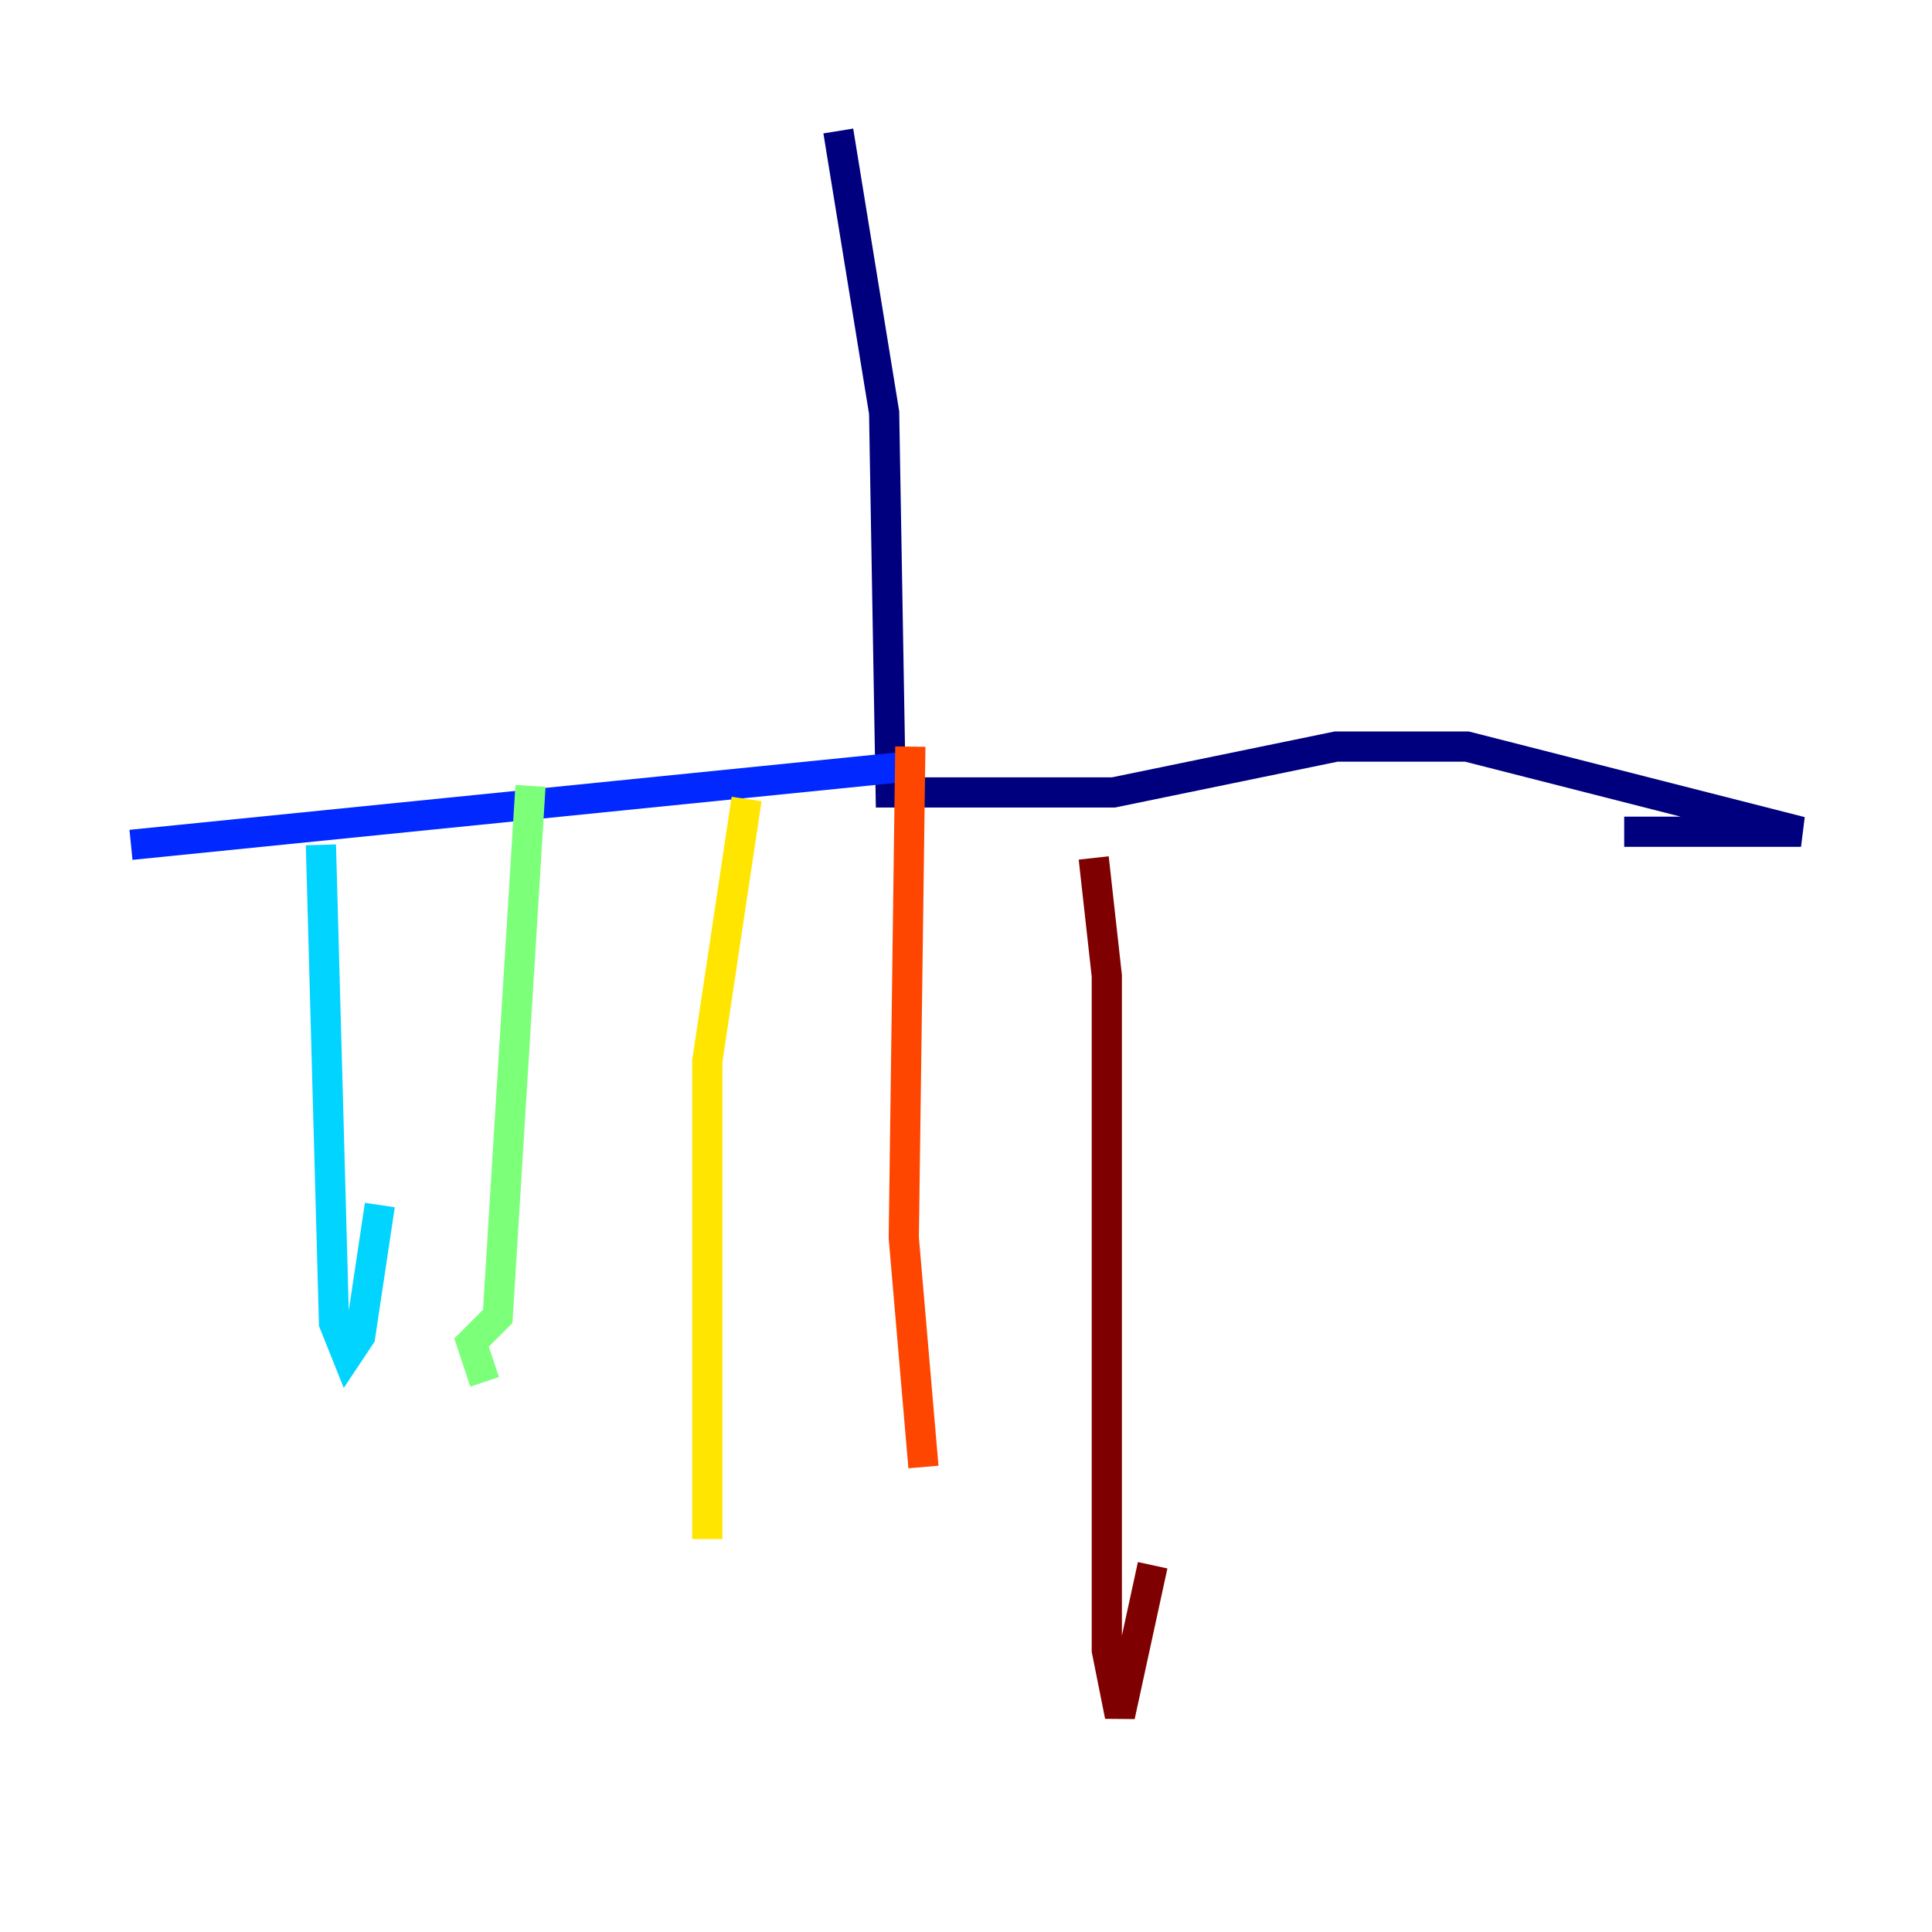 <?xml version="1.0" encoding="utf-8" ?>
<svg baseProfile="tiny" height="128" version="1.2" viewBox="0,0,128,128" width="128" xmlns="http://www.w3.org/2000/svg" xmlns:ev="http://www.w3.org/2001/xml-events" xmlns:xlink="http://www.w3.org/1999/xlink"><defs /><polyline fill="none" points="55.539,8.678 58.576,27.336 59.01,52.502 73.763,52.502 88.515,49.464 97.193,49.464 119.322,55.105 107.607,55.105" stroke="#00007f" stroke-width="2" /><polyline fill="none" points="60.312,50.766 8.678,55.973" stroke="#0028ff" stroke-width="2" /><polyline fill="none" points="21.261,55.973 22.129,87.647 22.997,89.817 23.864,88.515 25.166,79.837" stroke="#00d4ff" stroke-width="2" /><polyline fill="none" points="35.146,52.068 32.976,87.214 31.241,88.949 32.108,91.552" stroke="#7cff79" stroke-width="2" /><polyline fill="none" points="49.464,52.936 46.861,70.291 46.861,101.966" stroke="#ffe500" stroke-width="2" /><polyline fill="none" points="60.312,49.464 59.878,82.007 61.18,97.193" stroke="#ff4600" stroke-width="2" /><polyline fill="none" points="72.461,56.841 73.329,64.651 73.329,109.342 74.197,113.681 76.366,103.702" stroke="#7f0000" stroke-width="2" /></svg>
